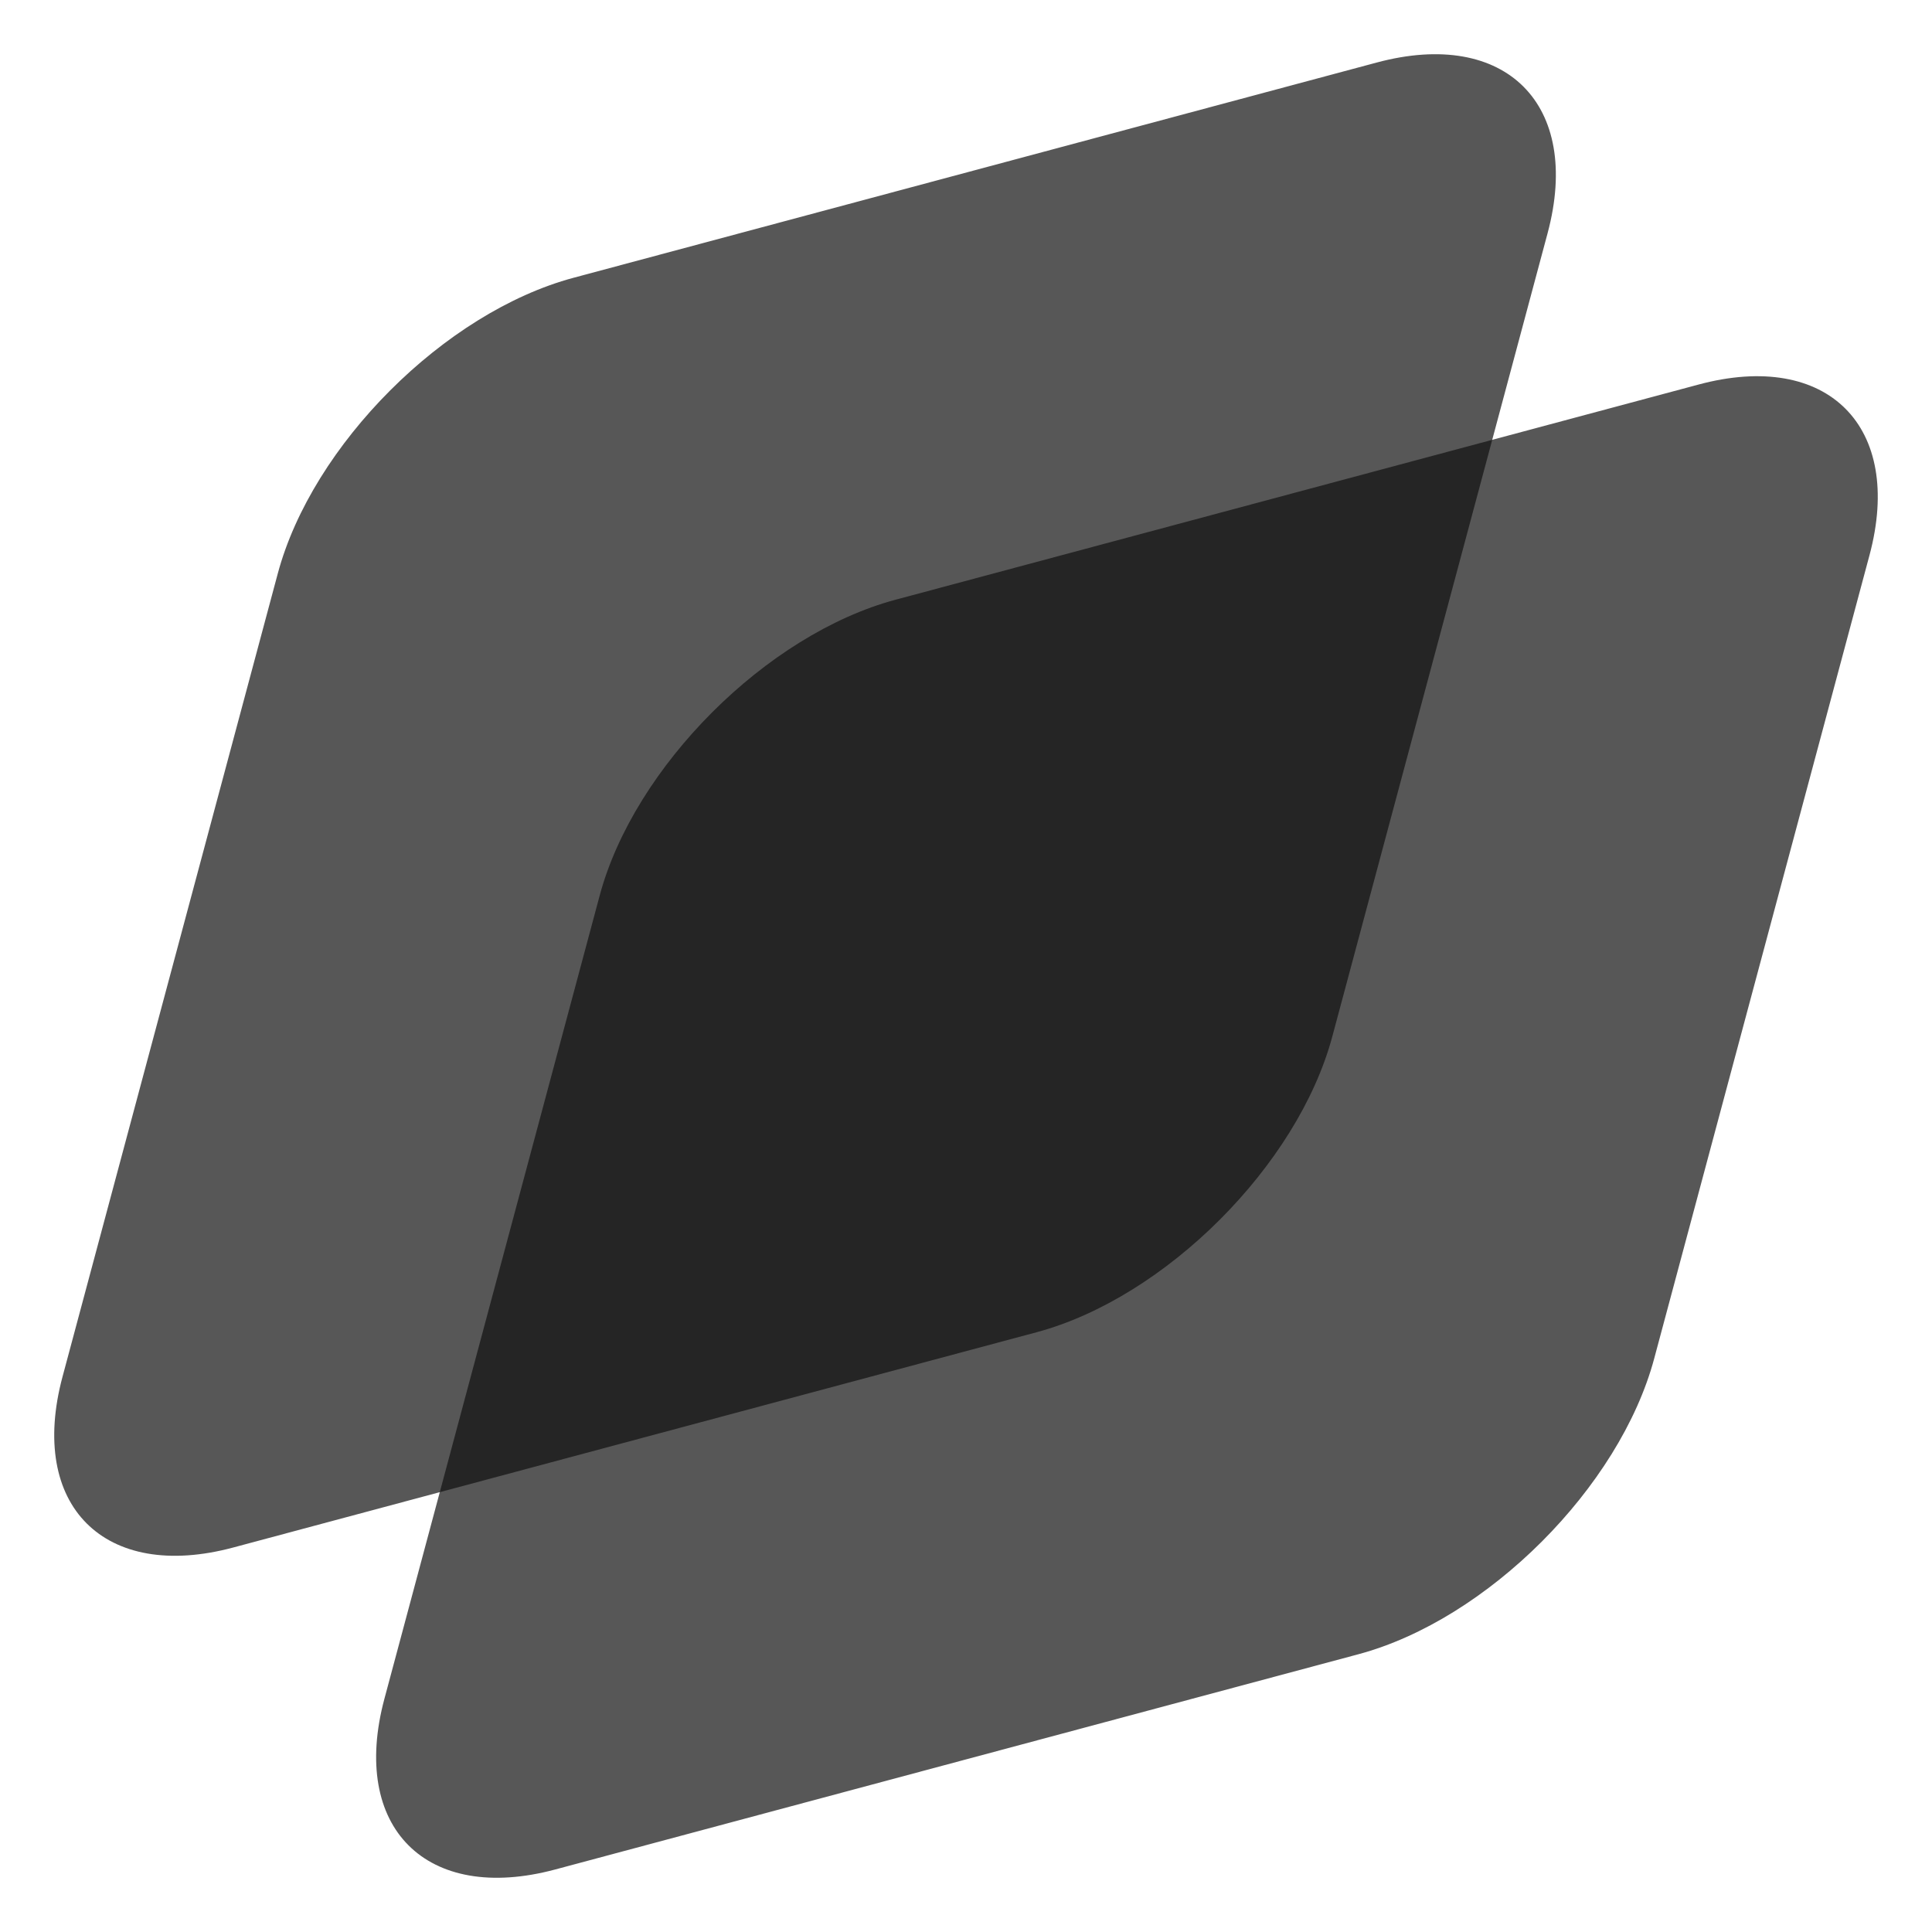 <svg width="300" height="300" viewBox="0 0 300 300" fill="none" xmlns="http://www.w3.org/2000/svg">
<path opacity="0.7" d="M43.133 89.06C48.494 69.055 69.058 48.492 89.064 43.131L213.79 9.707C233.796 4.346 245.668 16.217 240.307 36.222L206.882 160.942C201.52 180.947 180.956 201.511 160.95 206.872L36.224 240.295C16.218 245.657 4.346 233.785 9.708 213.78L43.133 89.06Z" fill="#101010"/>
<path opacity="0.7" d="M93.119 139.058C98.48 119.053 119.044 98.489 139.05 93.128L263.776 59.705C283.782 54.343 295.654 66.215 290.292 86.22L256.867 210.94C251.506 230.945 230.942 251.508 210.936 256.869L86.21 290.293C66.204 295.654 54.332 283.783 59.693 263.778L93.119 139.058Z" fill="#101010"/>
</svg>

